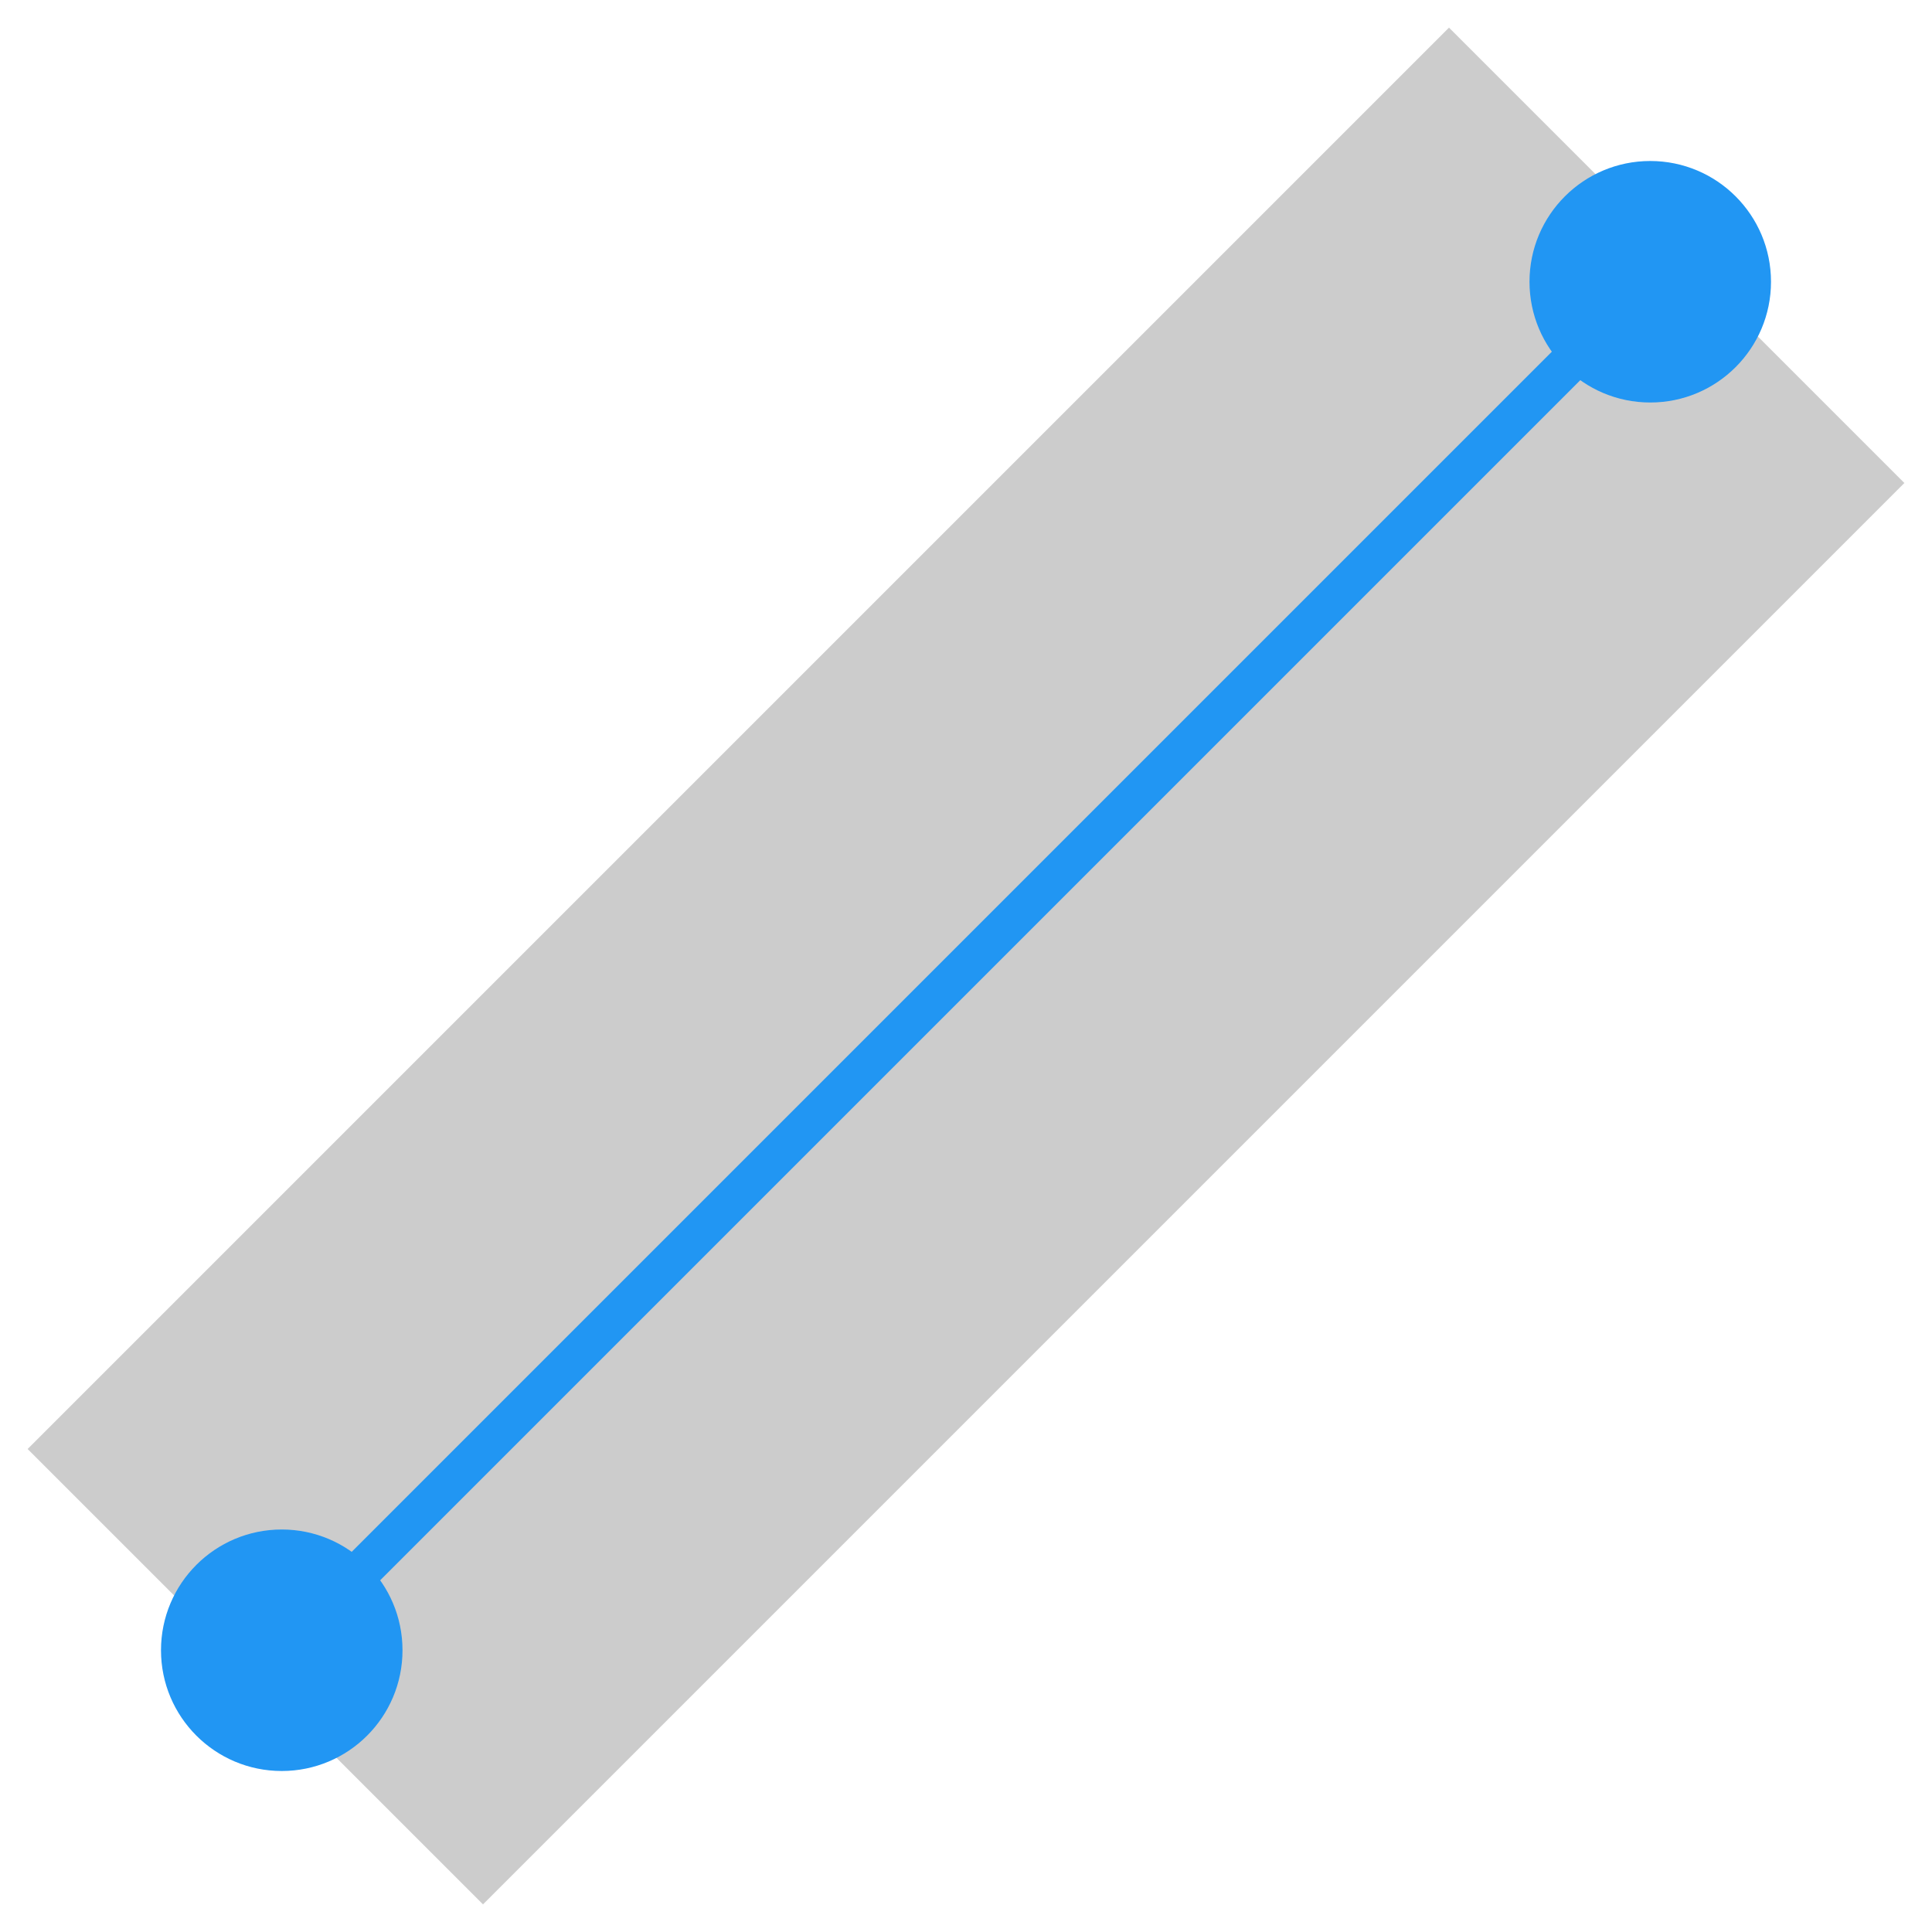 <svg xmlns="http://www.w3.org/2000/svg" viewBox="0 0 48 48">
	<line x1="12" y1="36" x2="36" y2="12" stroke-width="16" stroke="rgba(0, 0, 0, 0.2)" stroke-linecap="square"/>
	<line x1="7" y1="41" x2="41" y2="7" stroke-width="1" stroke="#2196f3"/>
	<g fill="#2196f3">
		<circle cx="7"  cy="41" r="3"/>
		<circle cx="41" cy="7" r="3"/>
	</g>
</svg>